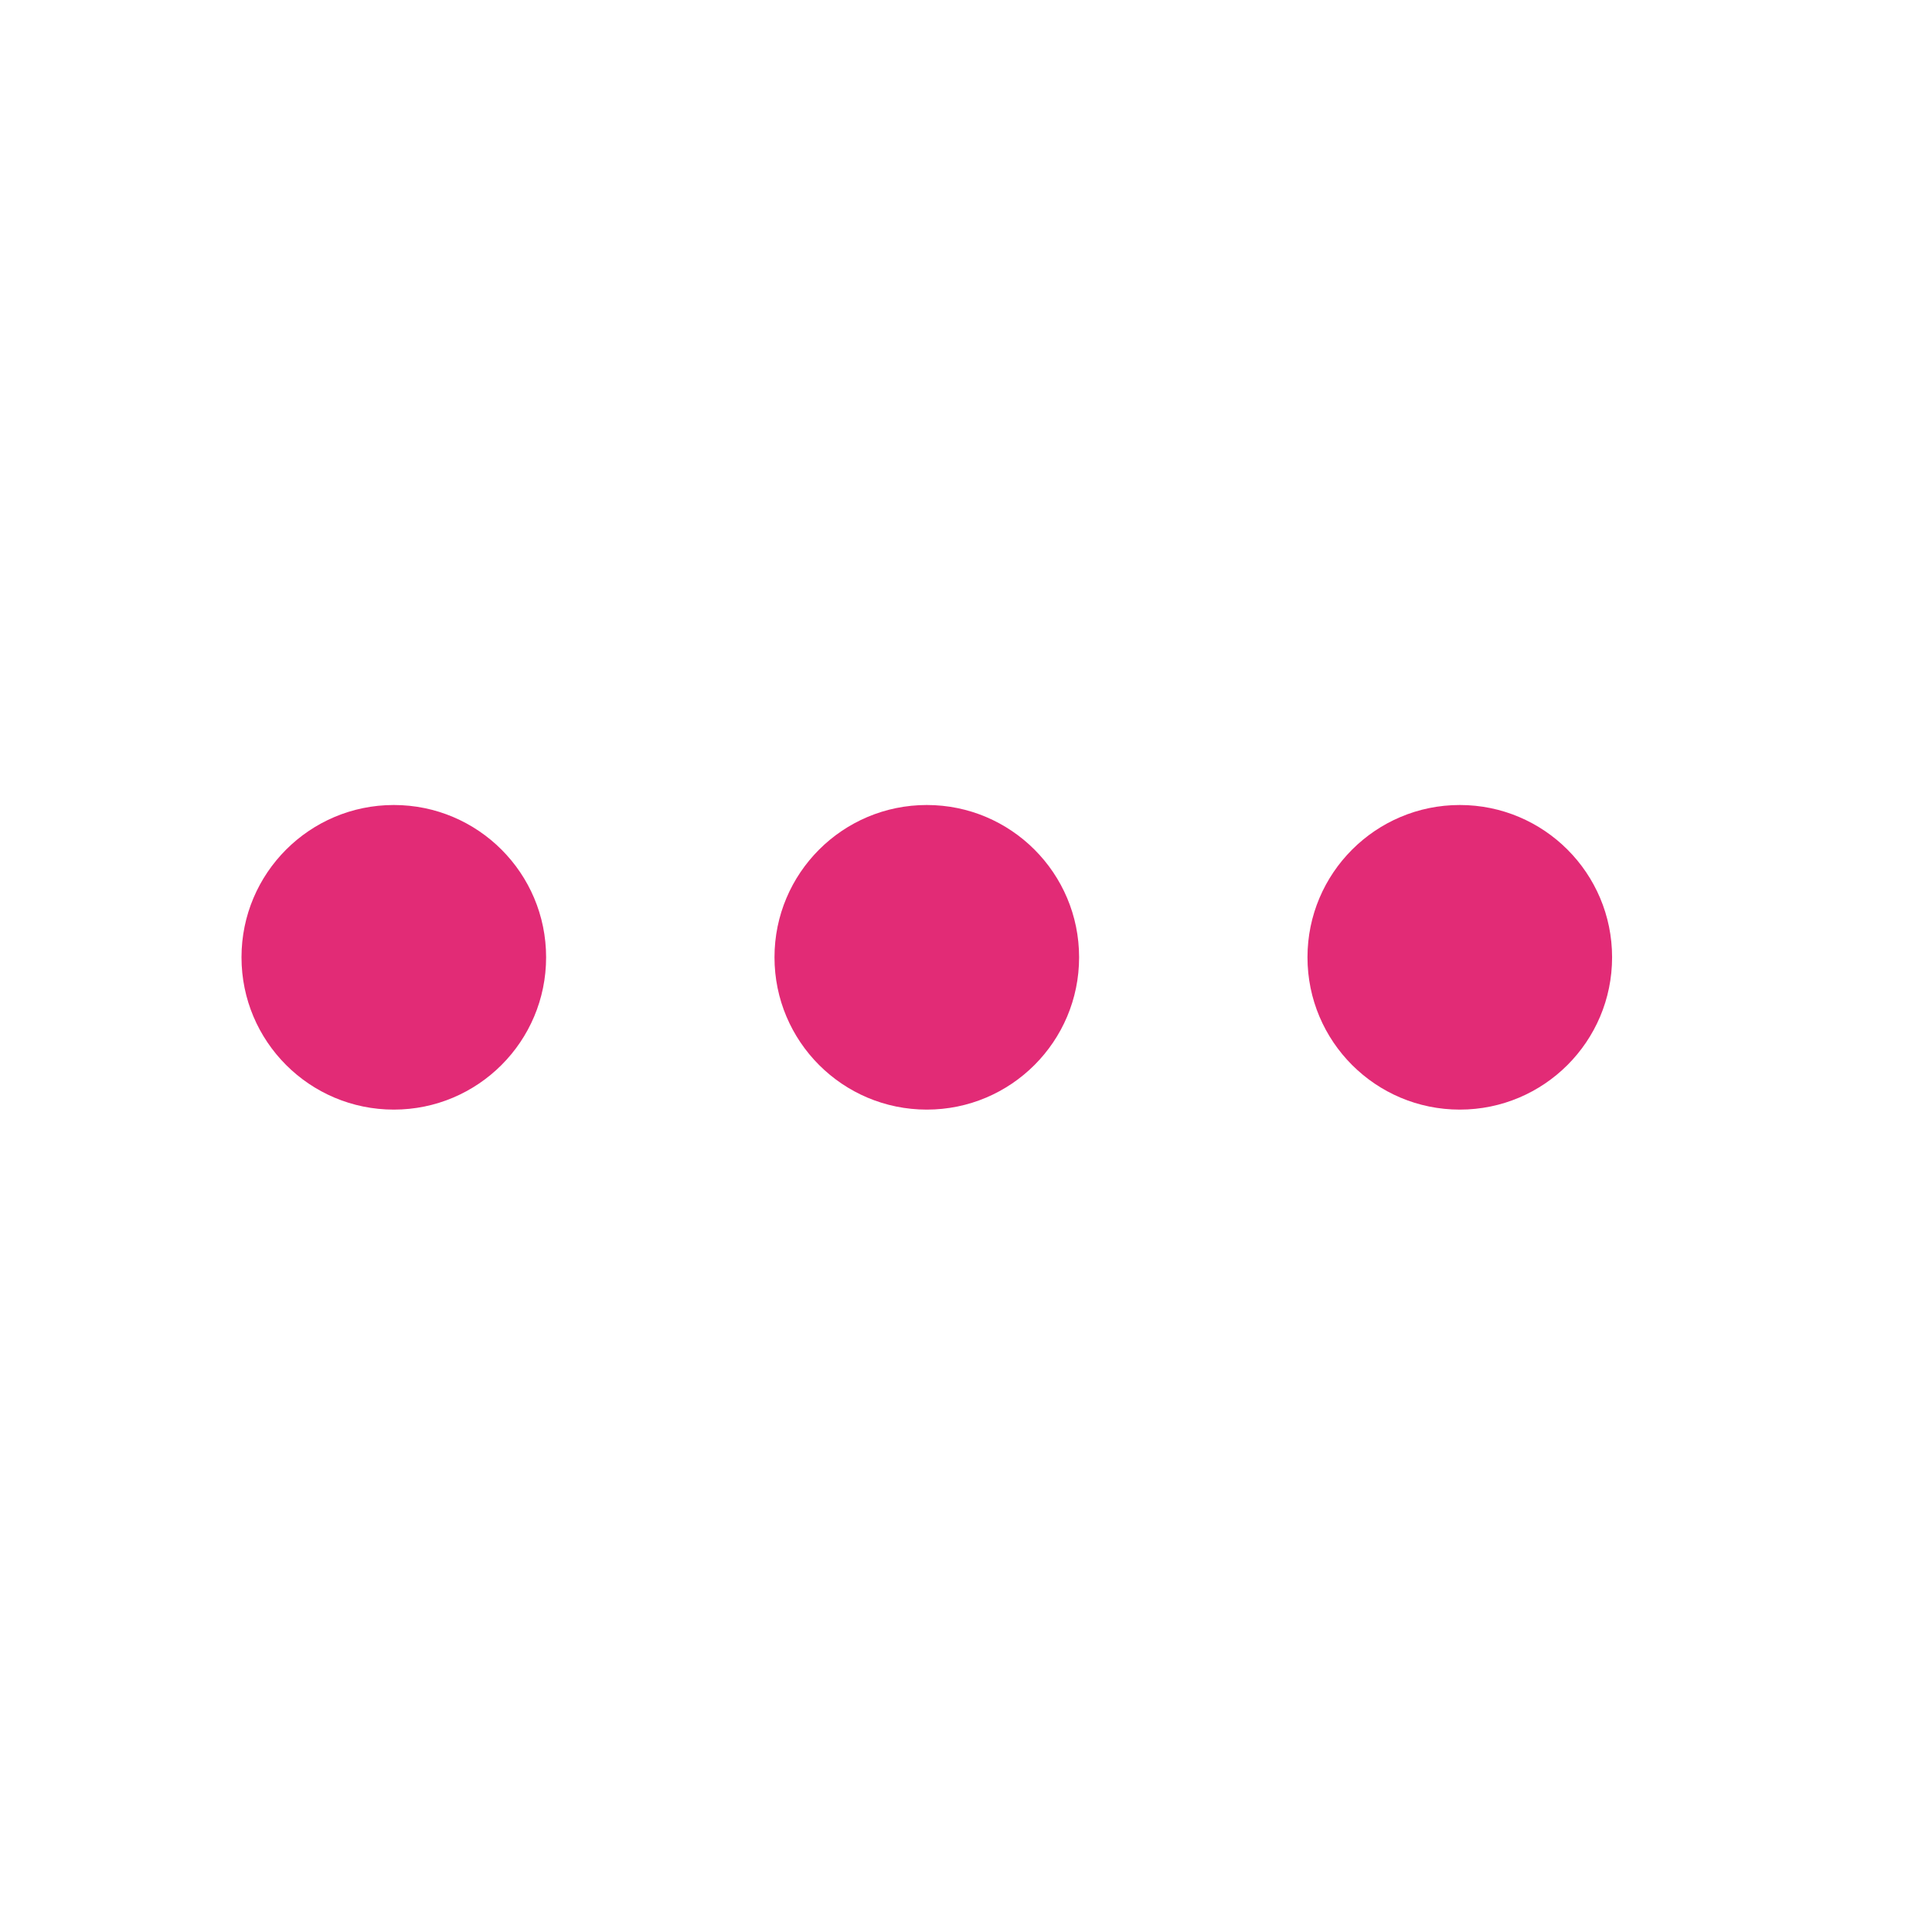 <svg xmlns="http://www.w3.org/2000/svg" width="24" height="24" viewBox="0 0 24 24">
    <defs>
        <filter id="4xhn3wb1ga">
            <feColorMatrix in="SourceGraphic" values="0 0 0 0 1 0 0 0 0 1 0 0 0 0 1 0 0 0 1 0"/>
        </filter>
    </defs>
    <g fill="none" fill-rule="evenodd">
        <g>
            <g>
                <g filter="url(#4xhn3wb1ga)" transform="translate(-1250 -1576) translate(152 1486) translate(780 72)">
                    <g fill-rule="nonzero">
                        <path fill="#E22B76" d="M11.513 10c1.045 0 1.892.847 1.892 1.892s-.847 1.892-1.892 1.892-1.892-.847-1.892-1.892S10.468 10 11.513 10zm6.621 0c1.045 0 1.892.847 1.892 1.892s-.847 1.892-1.892 1.892-1.892-.847-1.892-1.892S17.09 10 18.134 10zM4.892 10c1.045 0 1.892.847 1.892 1.892s-.847 1.892-1.892 1.892S3 12.937 3 11.892 3.847 10 4.892 10z" transform="translate(318 18)"/>
                    </g>
                </g>
            </g>
        </g>
    </g>
</svg>
